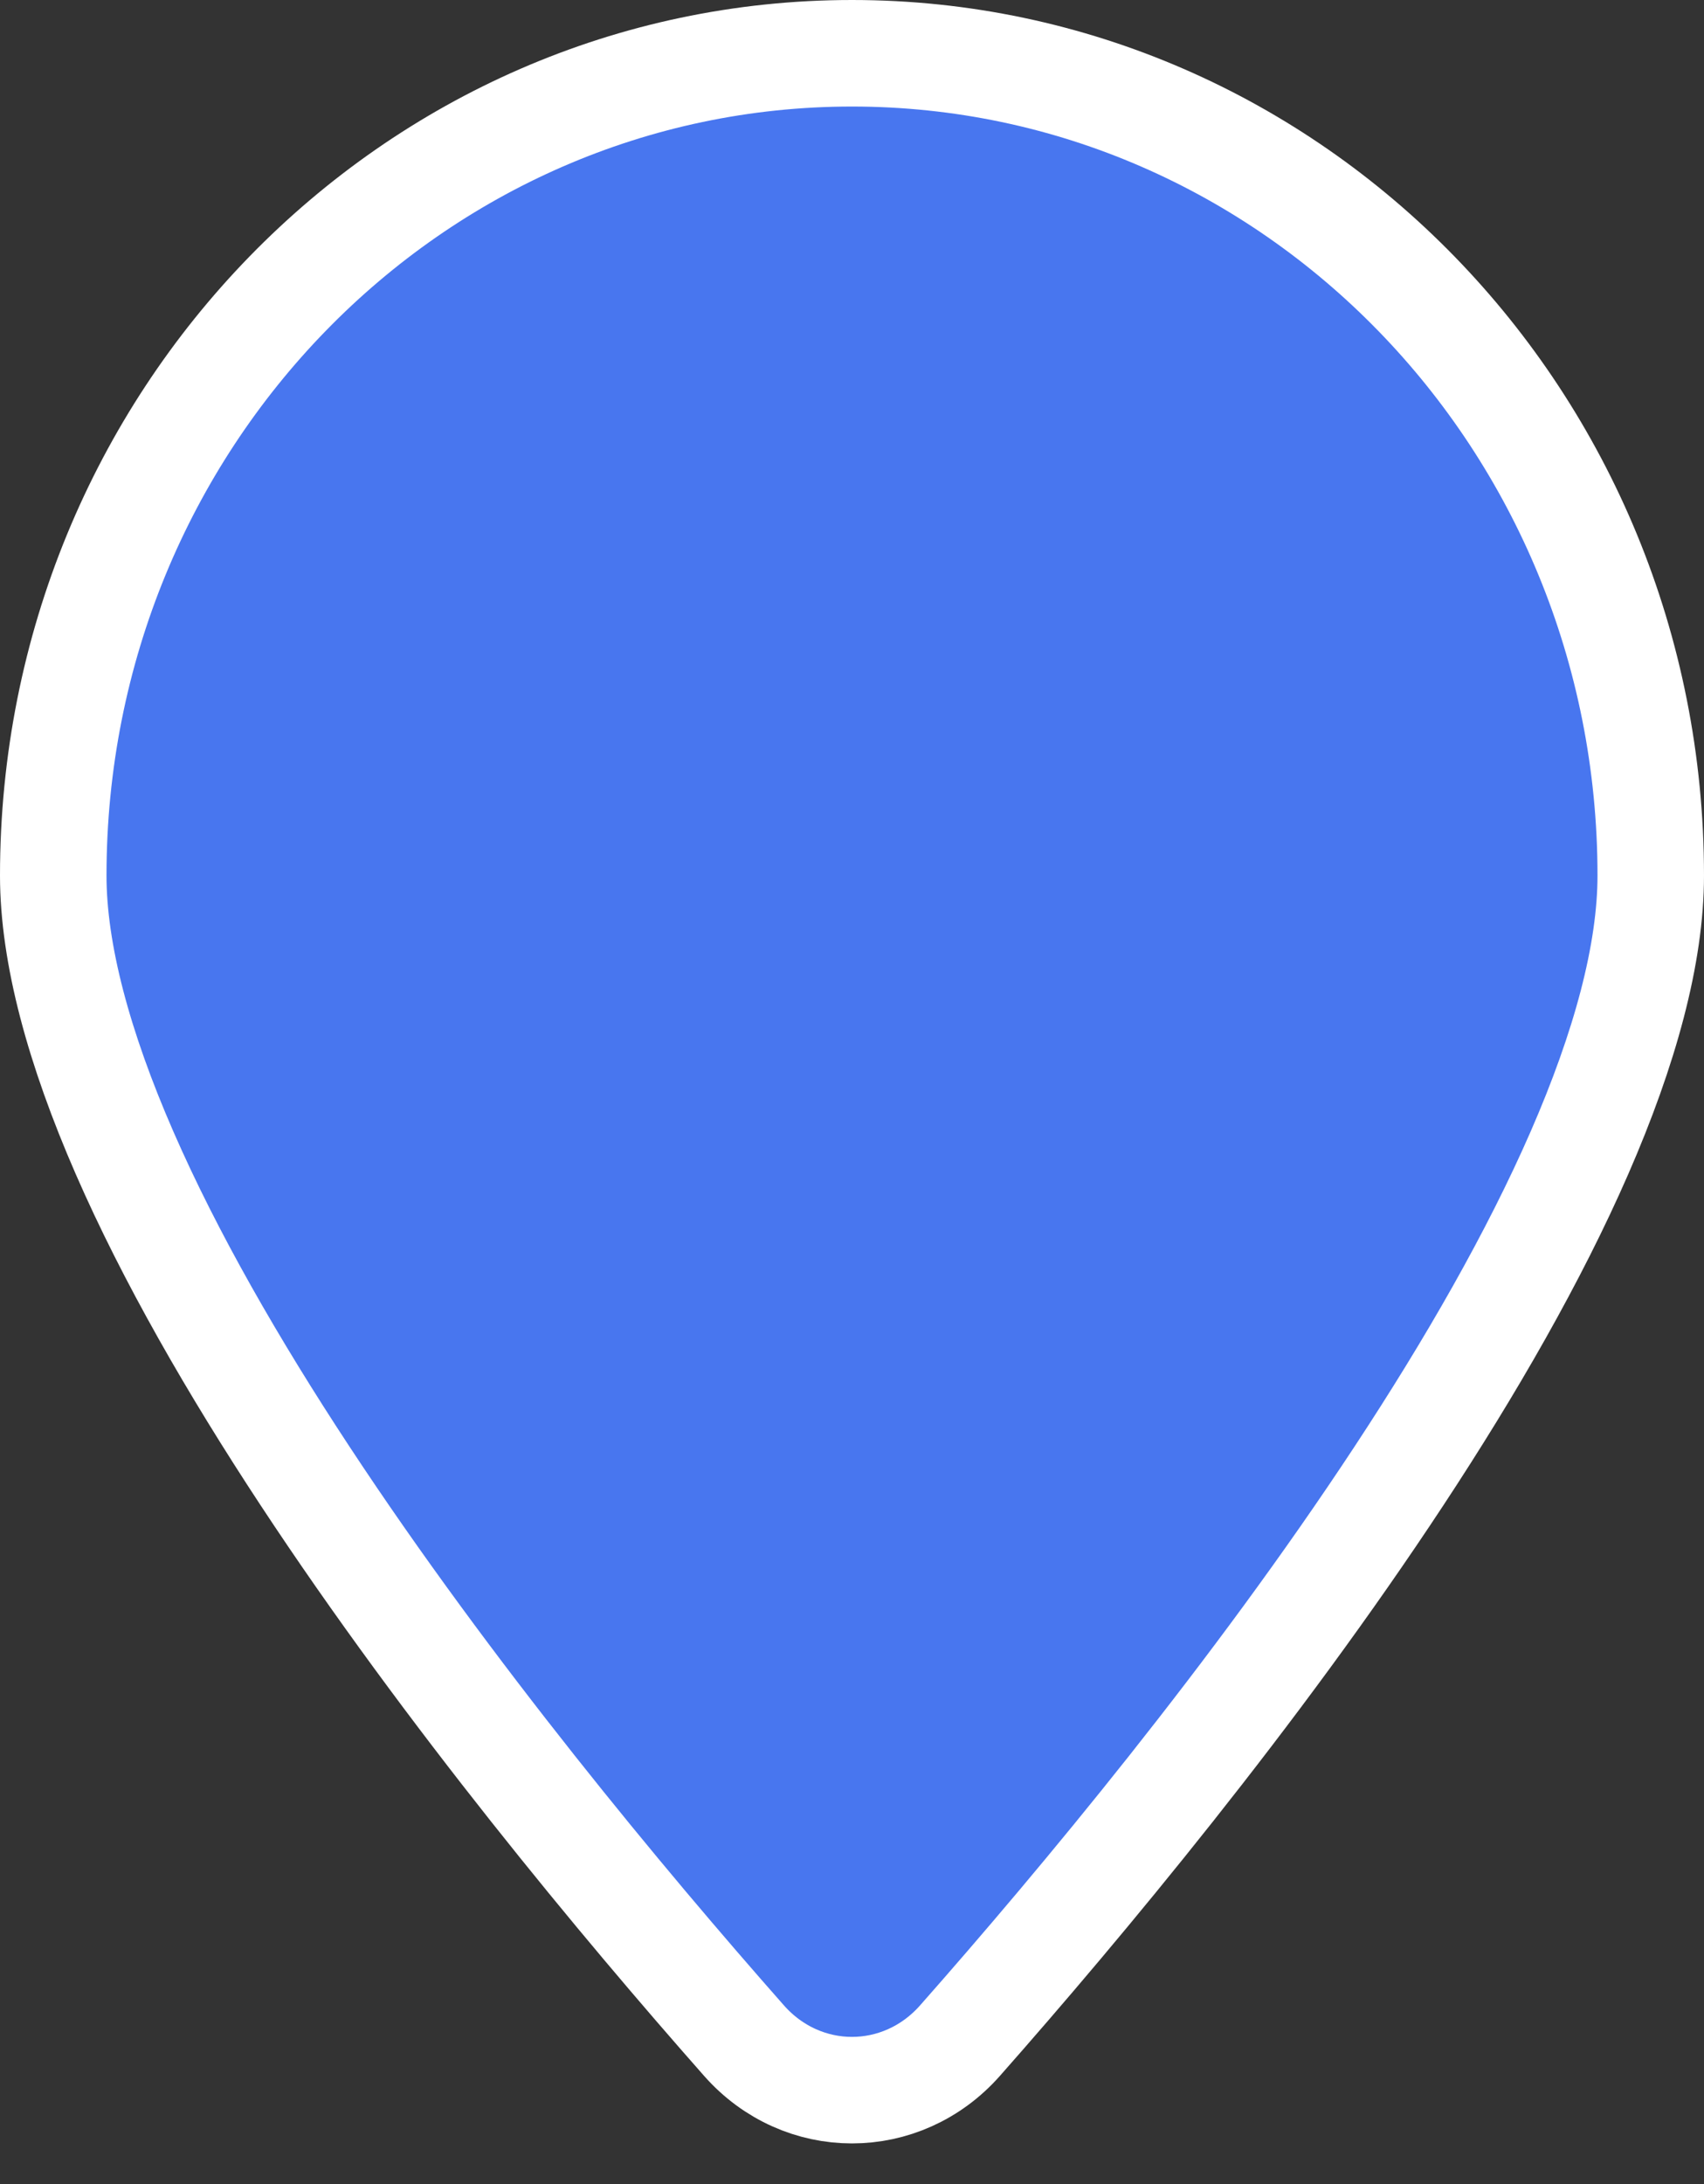 <svg width="32" height="41" viewBox="0 0 32 41" fill="none" xmlns="http://www.w3.org/2000/svg">
<rect x="0" y="0" width="32" height="41" fill="#333333" stroke="none"/>
<path d="M31 16.435C31 17.905 30.518 19.677 29.662 21.639C28.811 23.589 27.62 25.659 26.272 27.706C23.577 31.8 20.306 35.726 18.029 38.306C16.933 39.547 15.066 39.547 13.971 38.306C11.694 35.726 8.423 31.8 5.728 27.706C4.38 25.659 3.189 23.589 2.338 21.639C1.482 19.677 1 17.905 1 16.435C1 7.885 7.741 1 16 1C24.259 1 31 7.885 31 16.435Z" fill="#4876EF" stroke="white" stroke-width="2"/>
</svg>
